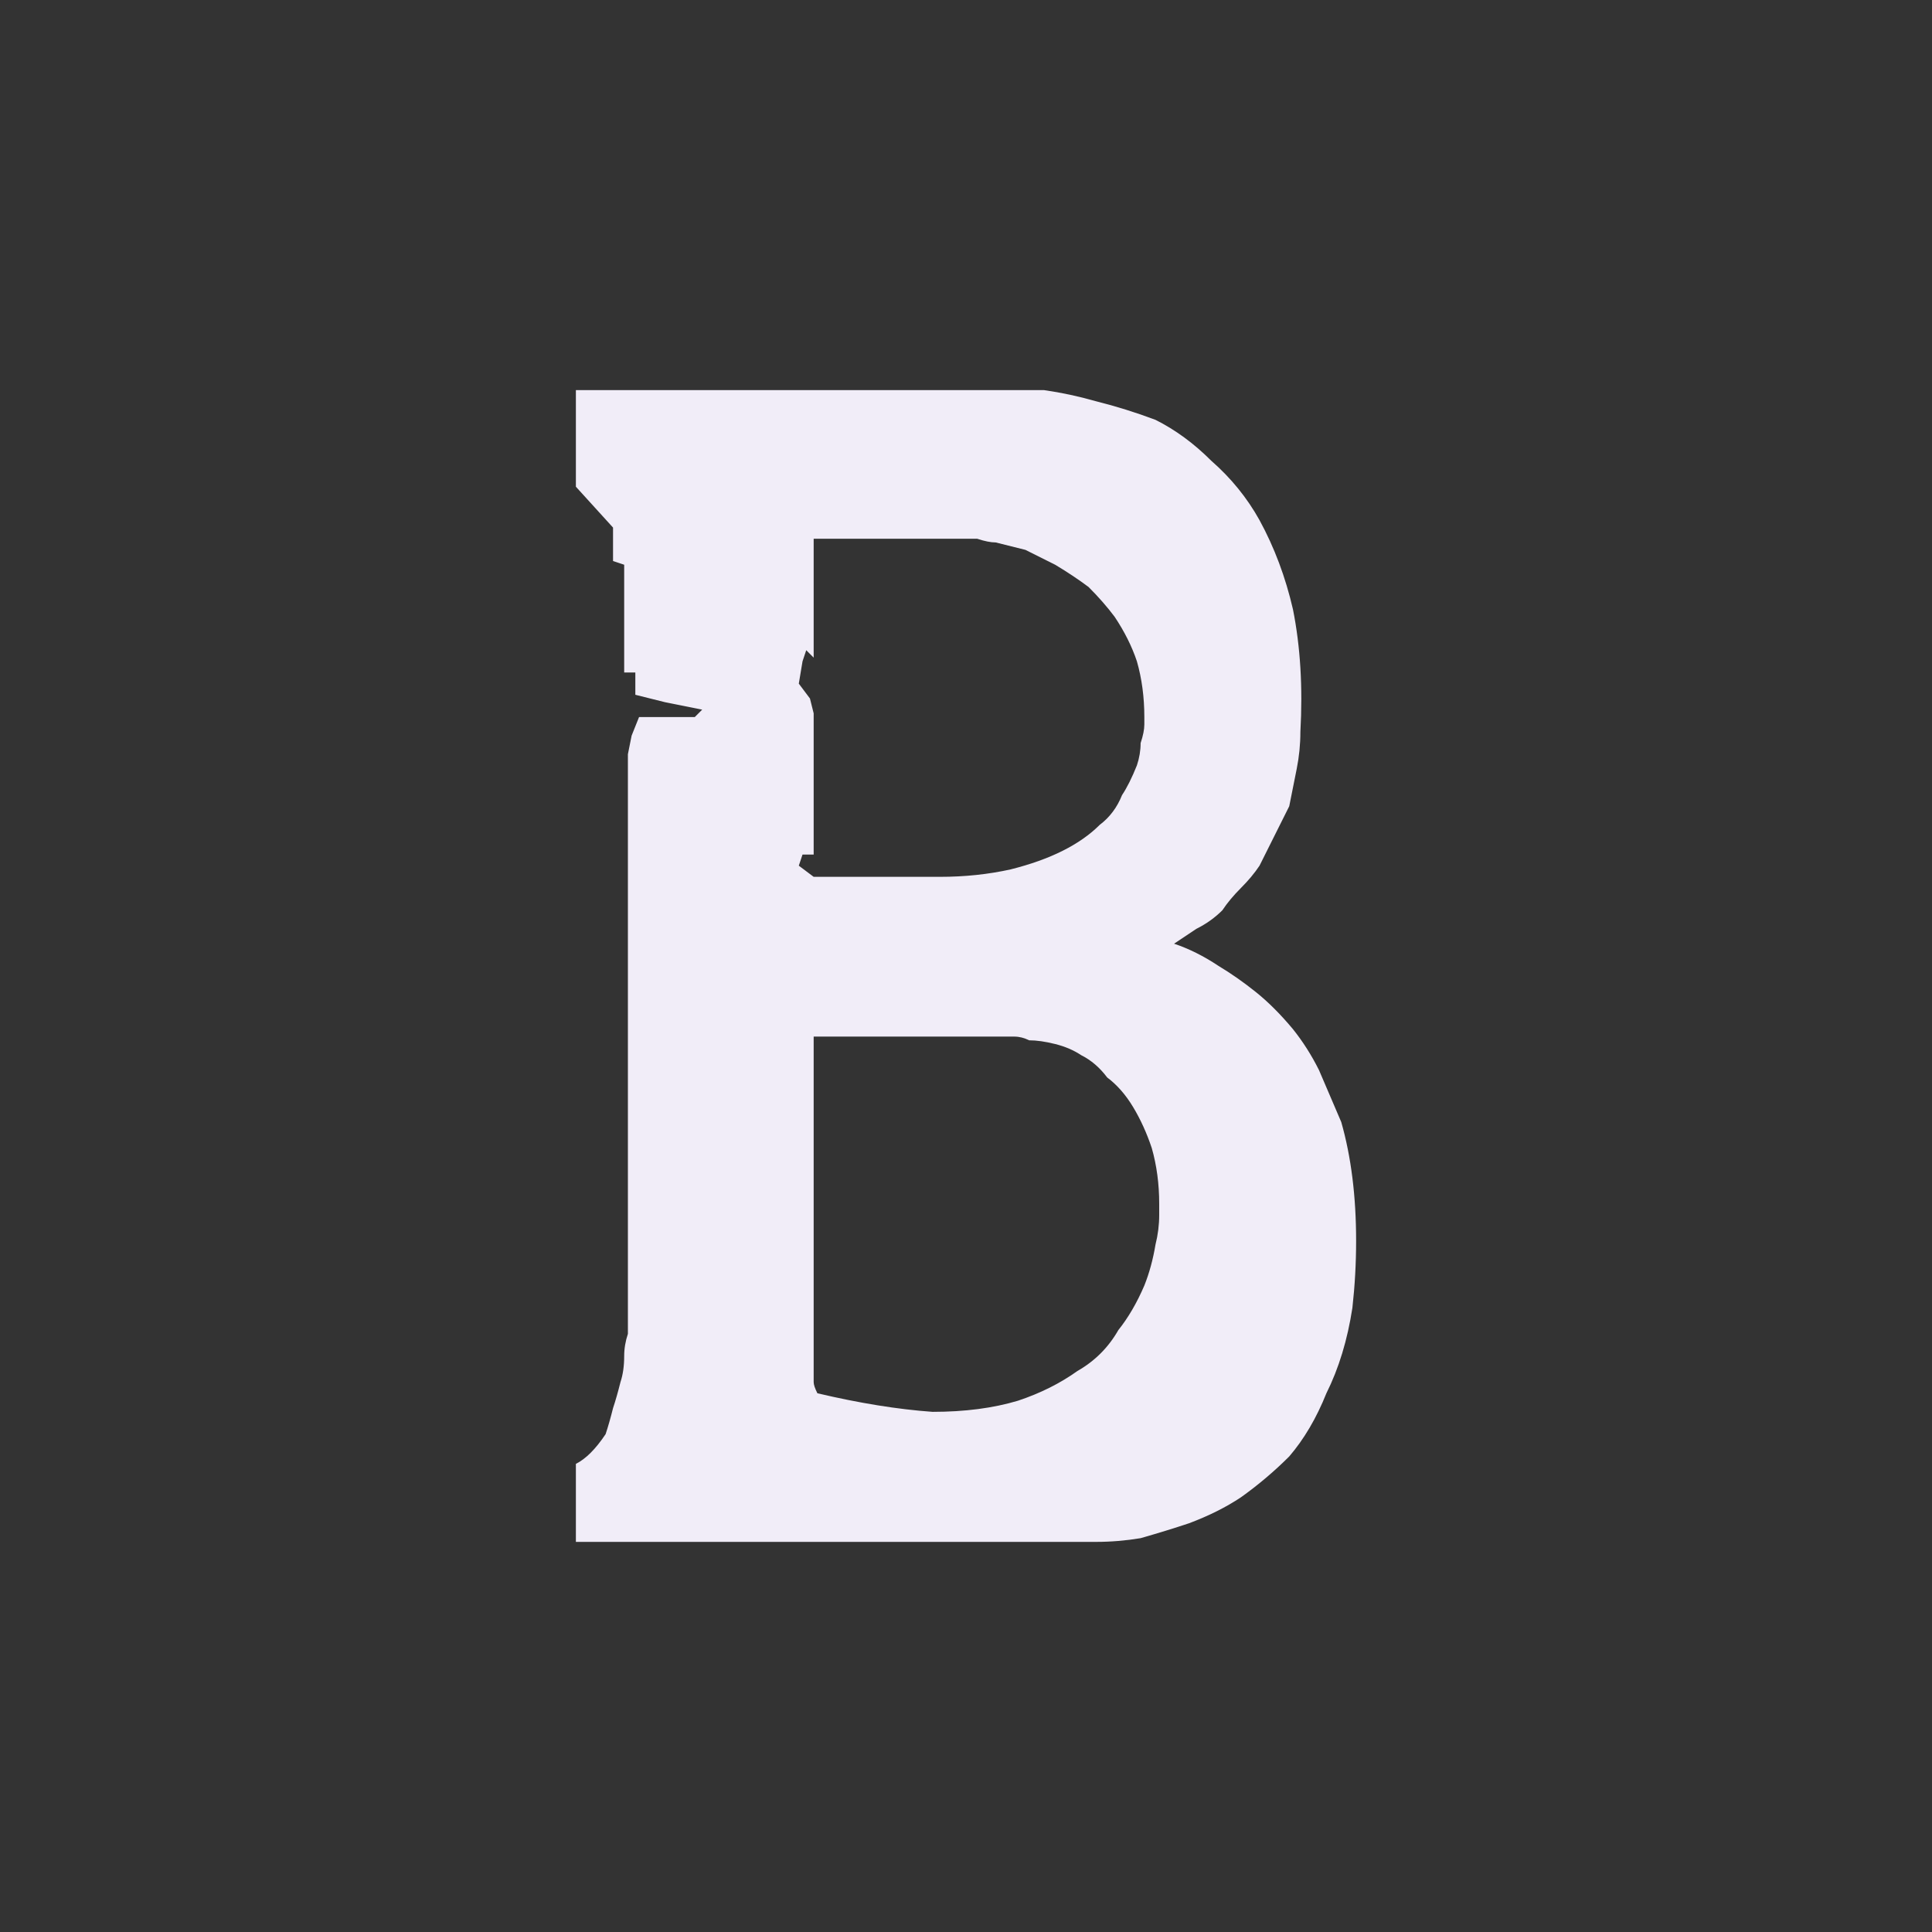 <?xml version="1.0" encoding="UTF-8" standalone="no"?>
<svg xmlns:ffdec="https://www.free-decompiler.com/flash" xmlns:xlink="http://www.w3.org/1999/xlink" ffdec:objectType="shape" height="26.0px" width="26.0px" xmlns="http://www.w3.org/2000/svg">
  <rect width="100%" height="100%" fill="#333333" stroke="none"/>
  <g transform="matrix(1.0, 0.0, 0.0, 1.0, 0.0, 0.0)">
    <path d="M12.65 11.8 L10.95 11.8 10.95 11.8 10.75 11.65 10.8 11.5 10.95 11.5 10.95 9.6 10.9 9.4 10.75 9.2 10.8 8.9 10.85 8.75 10.95 8.85 10.95 8.7 10.95 7.25 13.05 7.25 Q13.05 7.25 13.15 7.25 13.3 7.3 13.4 7.3 13.6 7.35 13.8 7.4 14.0 7.5 14.2 7.6 14.45 7.75 14.65 7.9 14.85 8.1 15.0 8.3 15.2 8.6 15.3 8.9 15.4 9.25 15.4 9.65 15.4 9.65 15.4 9.75 15.4 9.85 15.35 10.0 15.35 10.15 15.3 10.3 15.2 10.55 15.1 10.7 15.0 10.95 14.8 11.1 14.6 11.3 14.3 11.45 14.0 11.6 13.6 11.7 13.15 11.8 12.65 11.8 L12.65 11.8 M15.8 12.7 Q15.95 12.6 16.1 12.5 16.3 12.4 16.45 12.25 16.55 12.1 16.7 11.95 16.85 11.8 16.95 11.65 17.05 11.45 17.15 11.25 17.25 11.05 17.35 10.85 17.4 10.6 17.45 10.35 17.5 10.1 17.5 9.85 17.55 8.95 17.4 8.2 17.25 7.55 16.95 7.0 16.7 6.55 16.3 6.2 15.95 5.85 15.55 5.65 15.15 5.5 14.75 5.4 14.4 5.3 14.05 5.25 13.8 5.25 13.55 5.25 13.45 5.25 13.35 5.25 L7.75 5.25 7.75 5.4 7.75 6.55 8.25 7.1 8.25 7.55 8.4 7.6 8.4 9.05 8.55 9.05 8.55 9.35 8.95 9.45 9.45 9.55 9.35 9.65 8.6 9.65 8.5 9.9 8.45 10.15 8.45 17.65 Q8.45 17.65 8.45 17.75 8.45 17.85 8.45 17.95 8.4 18.1 8.4 18.25 8.4 18.45 8.35 18.6 8.3 18.8 8.25 18.95 8.2 19.15 8.15 19.3 8.05 19.45 7.95 19.55 7.85 19.65 7.75 19.7 L7.75 20.75 10.7 20.75 14.2 20.75 Q14.2 20.75 14.35 20.75 14.55 20.75 14.75 20.75 15.05 20.75 15.35 20.7 15.7 20.6 16.0 20.5 16.4 20.35 16.7 20.15 17.05 19.9 17.35 19.6 17.65 19.25 17.85 18.75 18.1 18.25 18.2 17.6 18.25 17.15 18.25 16.7 18.25 16.25 18.2 15.85 18.15 15.45 18.05 15.1 17.9 14.75 17.75 14.4 17.6 14.1 17.4 13.85 17.15 13.55 16.9 13.35 16.65 13.15 16.4 13.0 16.1 12.8 15.8 12.7 L15.8 12.7 M11.0 18.75 Q10.95 18.65 10.95 18.6 10.95 18.55 10.95 18.45 L10.95 13.95 11.15 13.95 13.55 13.95 Q13.45 13.95 13.65 13.95 13.75 13.95 13.85 14.0 14.0 14.0 14.2 14.05 14.4 14.1 14.55 14.2 14.75 14.3 14.9 14.5 15.1 14.65 15.25 14.9 15.4 15.15 15.5 15.45 15.6 15.8 15.6 16.2 15.6 16.2 15.6 16.35 15.6 16.55 15.55 16.75 15.5 17.05 15.4 17.3 15.25 17.65 15.05 17.9 14.85 18.25 14.5 18.45 14.15 18.7 13.7 18.85 13.2 19.0 12.55 19.0 11.85 18.95 11.0 18.75 L11.0 18.75" fill="#f1edf8" fill-rule="evenodd" stroke="none"/>
  </g>
</svg>
